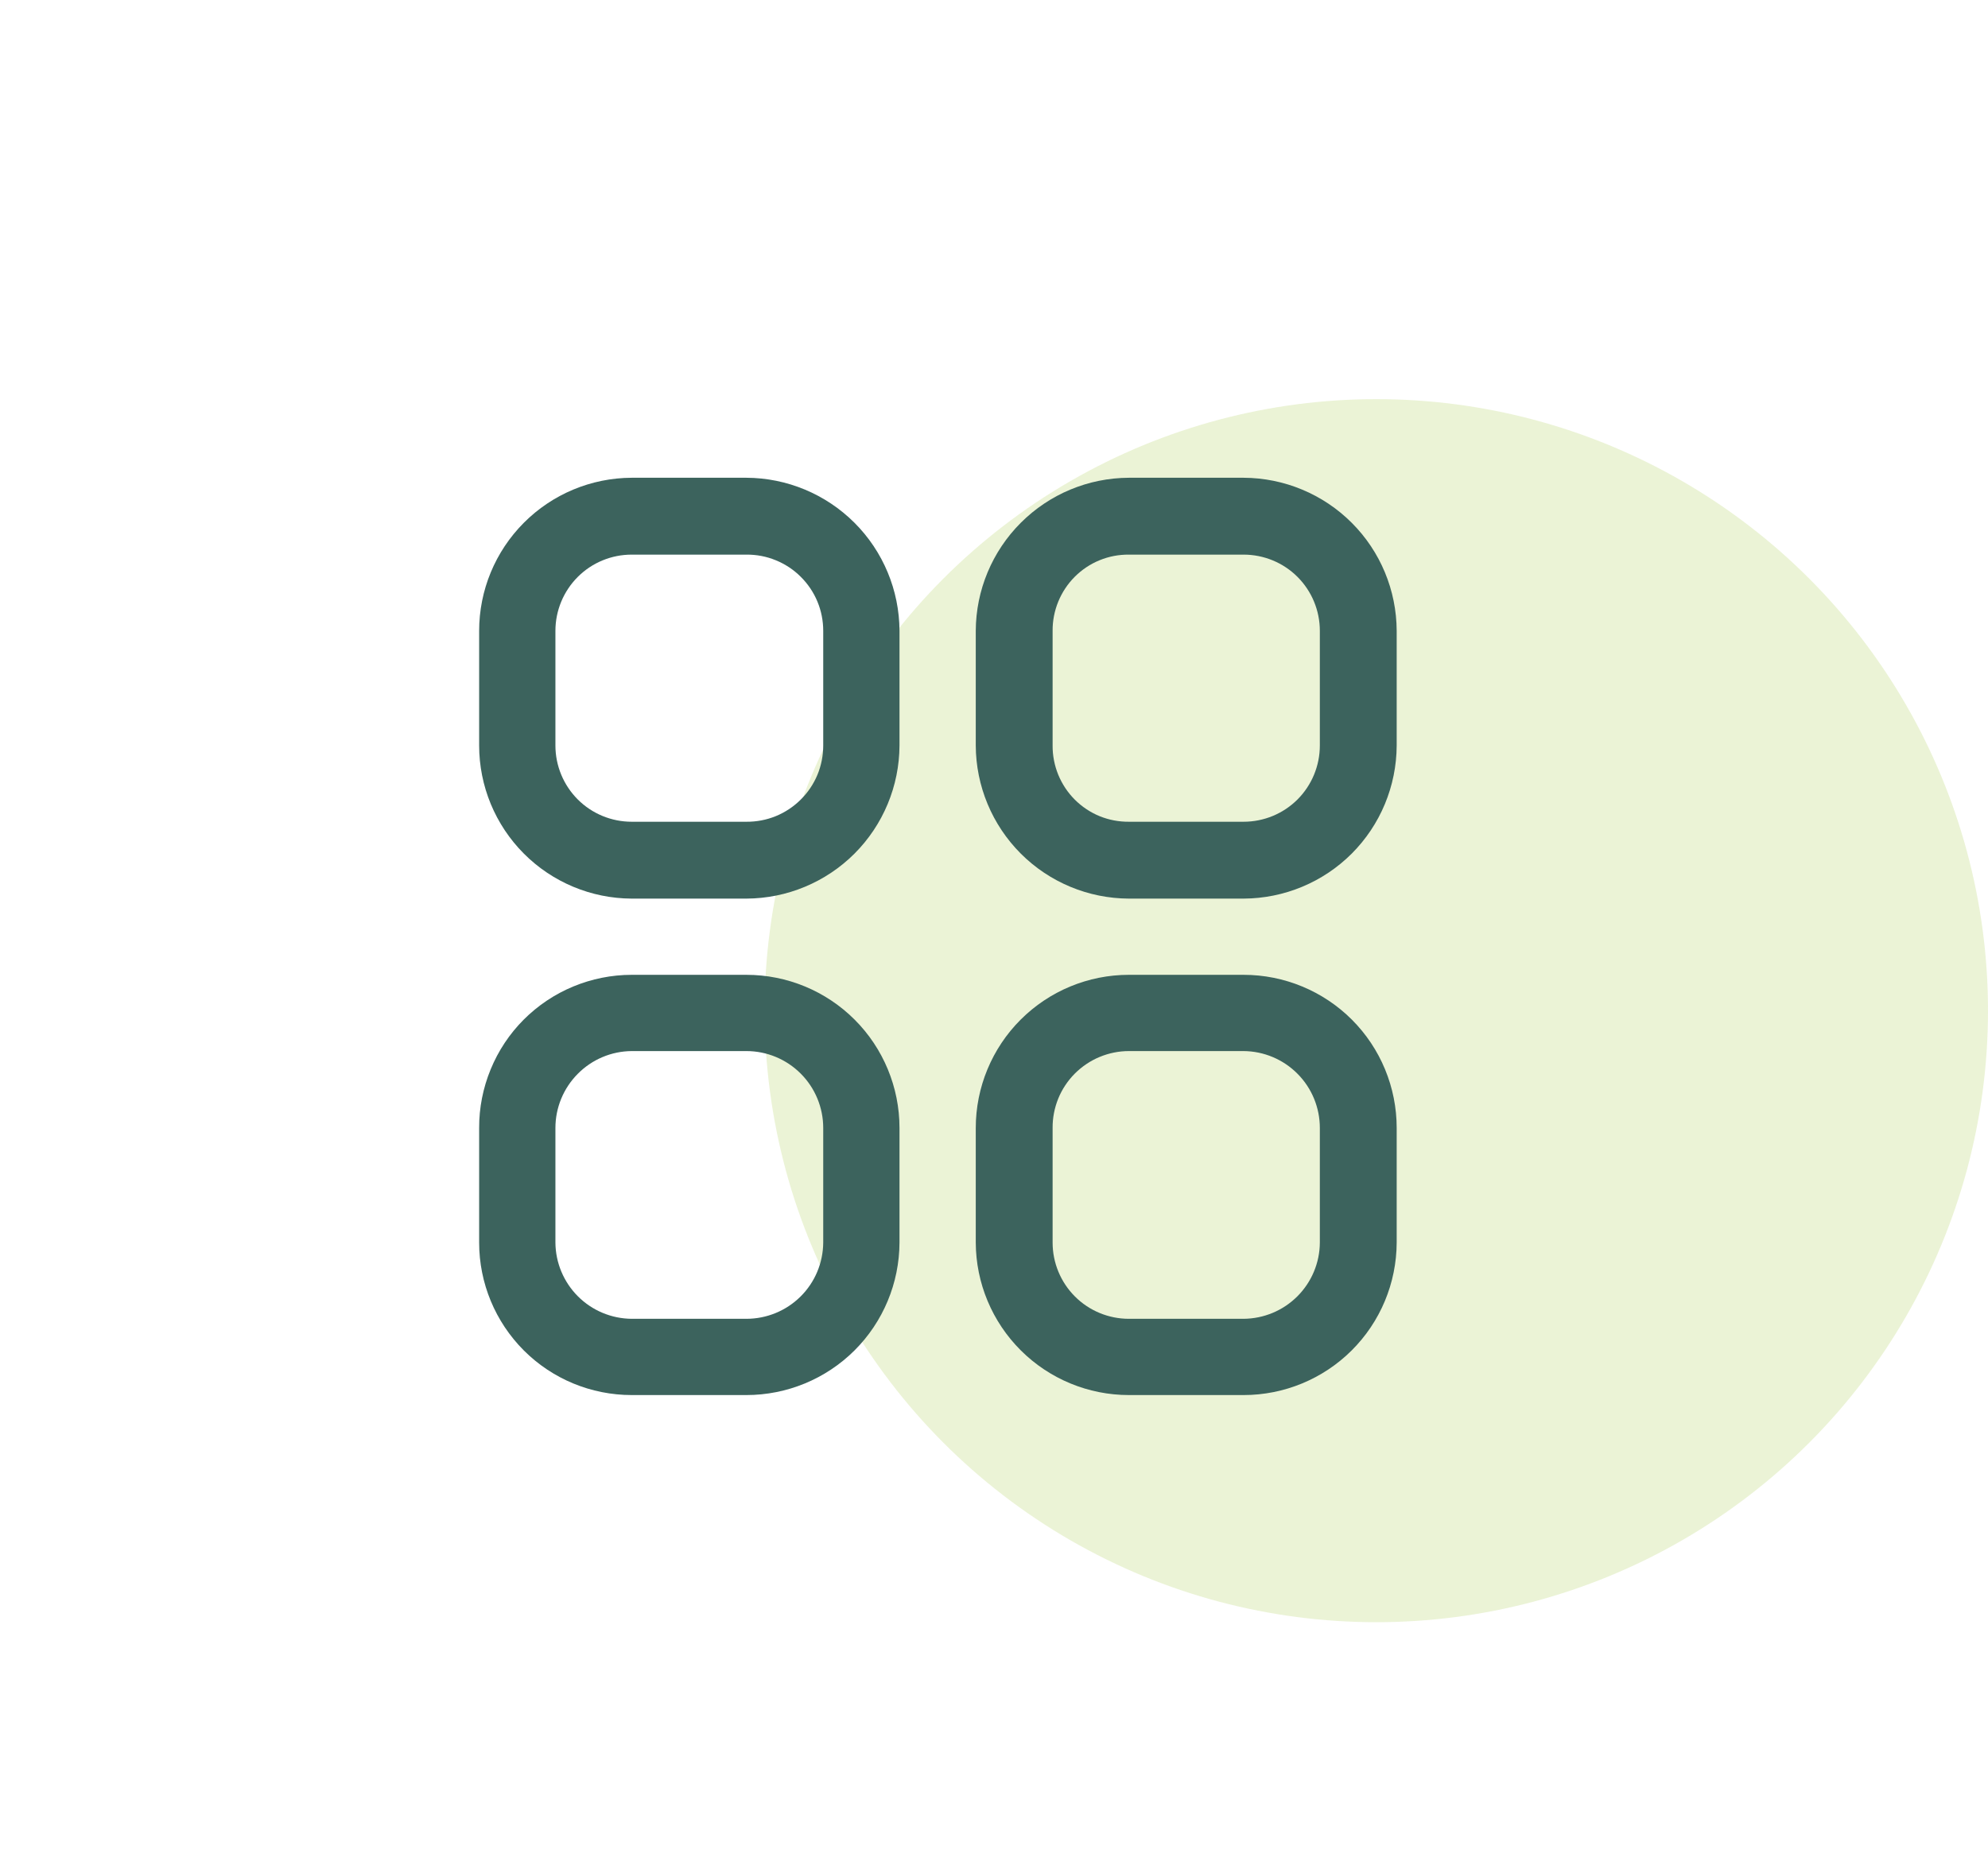 <svg width="52" height="49" viewBox="0 0 52 49" fill="none" xmlns="http://www.w3.org/2000/svg">
<circle opacity="0.4" cx="36" cy="26.443" r="16" fill="#CDE298"/>
<path d="M19.523 12.5H16.523C15.464 12.504 14.448 12.928 13.701 13.679C12.953 14.43 12.533 15.445 12.533 16.505V19.505C12.533 20.564 12.953 21.581 13.701 22.332C14.448 23.083 15.464 23.507 16.523 23.511H19.523C20.584 23.507 21.6 23.084 22.351 22.334C23.101 21.583 23.524 20.566 23.528 19.505V16.505C23.524 15.444 23.101 14.428 22.351 13.678C21.6 12.928 20.584 12.504 19.523 12.5ZM21.533 19.505C21.533 19.768 21.482 20.029 21.381 20.273C21.28 20.515 21.131 20.736 20.944 20.921C20.758 21.107 20.535 21.254 20.291 21.354C20.047 21.453 19.787 21.502 19.523 21.5H16.523C15.994 21.5 15.487 21.291 15.113 20.917C14.739 20.543 14.528 20.034 14.528 19.505V16.505C14.528 15.976 14.739 15.468 15.113 15.094C15.487 14.72 15.994 14.511 16.523 14.511H19.523C19.787 14.509 20.047 14.558 20.291 14.658C20.535 14.757 20.758 14.904 20.944 15.09C21.131 15.275 21.28 15.496 21.381 15.739C21.482 15.982 21.533 16.242 21.533 16.505V19.505Z" fill="#3C635D"/>
<path d="M32.528 12.5H29.528C28.467 12.504 27.451 12.928 26.701 13.678C25.951 14.428 25.527 15.444 25.523 16.505V19.505C25.527 20.566 25.951 21.583 26.701 22.334C27.451 23.084 28.467 23.507 29.528 23.511H32.528C33.589 23.507 34.607 23.084 35.357 22.334C36.107 21.583 36.529 20.566 36.533 19.505V16.505C36.529 15.444 36.107 14.428 35.357 13.678C34.607 12.928 33.589 12.504 32.528 12.5ZM34.523 19.505C34.523 20.034 34.313 20.543 33.939 20.917C33.565 21.291 33.057 21.5 32.528 21.5H29.528C29.266 21.502 29.005 21.453 28.762 21.354C28.519 21.254 28.299 21.107 28.113 20.921C27.928 20.736 27.781 20.514 27.681 20.271C27.582 20.028 27.531 19.767 27.533 19.505V16.505C27.531 16.242 27.582 15.983 27.681 15.74C27.781 15.497 27.928 15.275 28.113 15.09C28.299 14.904 28.519 14.757 28.762 14.658C29.005 14.558 29.266 14.509 29.528 14.511H32.528C33.057 14.511 33.565 14.72 33.939 15.094C34.313 15.468 34.523 15.976 34.523 16.505V19.505Z" fill="#3C635D"/>
<path d="M19.523 25.505H16.523C15.998 25.505 15.478 25.61 14.993 25.811C14.508 26.012 14.067 26.308 13.696 26.68C13.326 27.052 13.033 27.493 12.834 27.979C12.634 28.465 12.531 28.986 12.533 29.511V32.511C12.533 33.569 12.954 34.584 13.702 35.333C14.45 36.081 15.465 36.5 16.523 36.5H19.523C20.583 36.5 21.6 36.08 22.351 35.333C23.101 34.585 23.524 33.571 23.528 32.511V29.511C23.528 28.449 23.106 27.429 22.355 26.678C21.604 25.927 20.586 25.505 19.523 25.505ZM21.533 32.511C21.529 33.042 21.317 33.548 20.94 33.922C20.563 34.296 20.054 34.505 19.523 34.505H16.523C15.996 34.501 15.491 34.291 15.117 33.917C14.744 33.544 14.532 33.039 14.528 32.511V29.511C14.528 28.981 14.739 28.471 15.113 28.095C15.486 27.718 15.993 27.504 16.523 27.5H19.523C20.057 27.5 20.567 27.712 20.944 28.089C21.321 28.466 21.533 28.978 21.533 29.511V32.511Z" fill="#3C635D"/>
<path d="M32.528 25.505H29.528C28.466 25.505 27.448 25.927 26.697 26.678C25.946 27.429 25.523 28.449 25.523 29.511V32.511C25.527 33.571 25.952 34.585 26.703 35.333C27.453 36.08 28.469 36.5 29.528 36.5H32.528C33.588 36.5 34.605 36.08 35.355 35.333C36.106 34.585 36.529 33.571 36.533 32.511V29.511C36.533 28.449 36.112 27.429 35.361 26.678C34.61 25.927 33.59 25.505 32.528 25.505ZM34.523 32.511C34.52 33.039 34.308 33.544 33.935 33.917C33.561 34.291 33.056 34.501 32.528 34.505H29.528C28.999 34.505 28.492 34.296 28.118 33.922C27.744 33.548 27.533 33.04 27.533 32.511V29.511C27.531 29.248 27.582 28.986 27.681 28.742C27.78 28.498 27.928 28.277 28.113 28.09C28.299 27.904 28.519 27.755 28.762 27.654C29.005 27.553 29.265 27.5 29.528 27.5H32.528C33.059 27.504 33.567 27.718 33.94 28.095C34.314 28.471 34.523 28.981 34.523 29.511V32.511Z" fill="#3C635D"/>
</svg>
